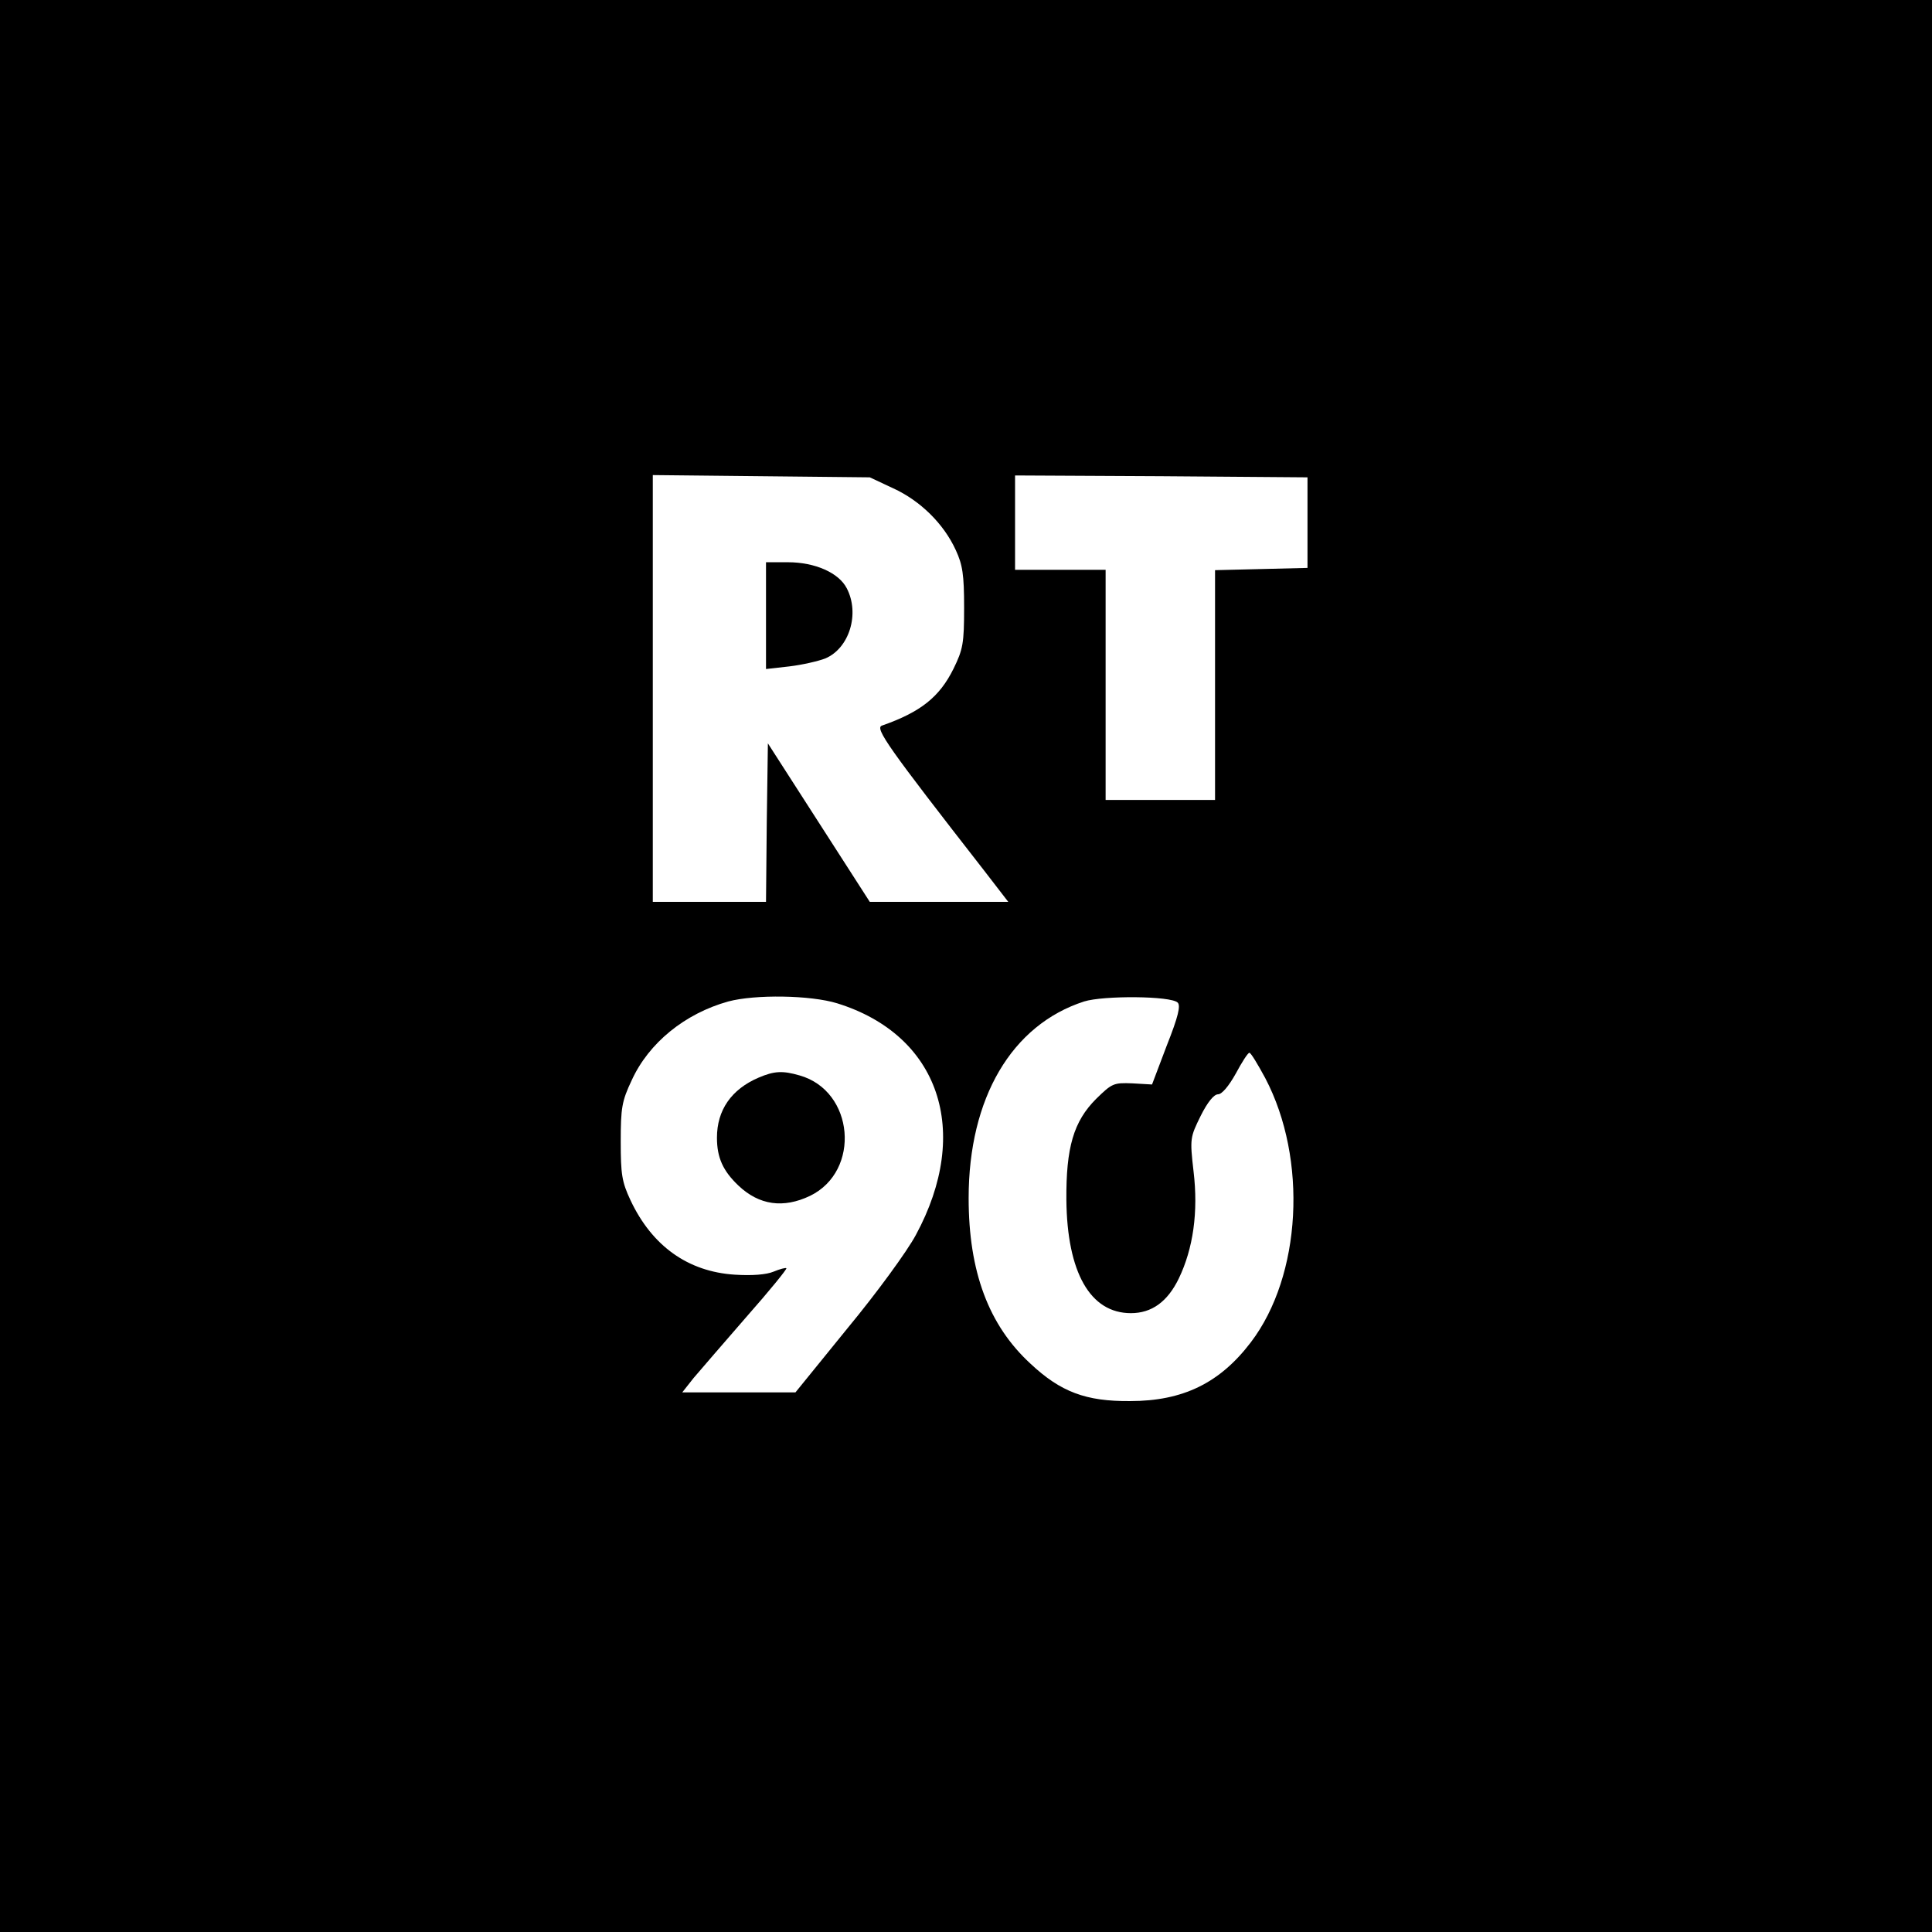 <?xml version="1.0" standalone="no"?>
<!DOCTYPE svg PUBLIC "-//W3C//DTD SVG 20010904//EN"
 "http://www.w3.org/TR/2001/REC-SVG-20010904/DTD/svg10.dtd">
<svg version="1.0" xmlns="http://www.w3.org/2000/svg"
 width="512pt" height="512pt" viewBox="0 0 512 512"
 preserveAspectRatio="xMidYMid meet">
<g transform="translate(0,512) scale(0.1,-0.1)"
fill="#000000" stroke="none">
<path d="M0 2560 l0 -2560 2560 0 2560 0 0 2560 0 2560 -2560 0 -2560 0 0
-2560z m2367 1266 c72 -33 134 -94 166 -164 18 -39 22 -65 22 -152 0 -95 -3
-111 -28 -162 -37 -75 -87 -115 -190 -151 -19 -7 17 -58 271 -384 l64 -83
-184 0 -183 0 -135 210 -135 210 -3 -210 -2 -210 -150 0 -150 0 0 566 0 565
288 -3 287 -3 62 -29z m1098 -91 l0 -120 -122 -3 -123 -3 0 -304 0 -305 -145
0 -145 0 0 305 0 305 -120 0 -120 0 0 125 0 125 388 -2 387 -3 0 -120z m-1246
-1274 c270 -84 357 -339 208 -614 -23 -43 -104 -154 -181 -247 l-138 -170
-150 0 -150 0 30 38 c17 20 80 93 140 162 61 69 108 127 106 129 -2 2 -17 -2
-34 -9 -19 -8 -57 -11 -103 -8 -124 8 -219 76 -276 197 -23 49 -26 69 -26 156
0 89 3 107 29 162 45 99 141 177 256 209 71 19 218 17 289 -5z m902 2 c8 -8 2
-36 -29 -114 l-39 -103 -52 3 c-50 2 -54 0 -96 -41 -60 -60 -80 -129 -79 -268
2 -192 63 -300 171 -300 55 0 97 30 127 92 38 79 52 176 39 284 -10 87 -9 90
19 147 18 36 35 57 46 57 10 0 28 21 47 55 16 30 32 55 36 55 4 0 22 -30 42
-67 113 -215 96 -524 -38 -700 -82 -108 -180 -156 -320 -156 -117 -1 -184 24
-264 99 -111 102 -164 244 -164 439 0 265 114 459 306 521 51 16 230 15 248
-3z"/>
<path d="M2030 3489 l0 -142 62 7 c34 4 77 14 95 21 64 27 92 119 57 186 -21
41 -84 69 -156 69 l-58 0 0 -141z"/>
<path d="M2010 2264 c-72 -31 -110 -86 -110 -159 0 -53 16 -88 57 -127 55 -52
119 -61 190 -27 135 66 117 278 -28 319 -45 13 -67 12 -109 -6z"/>
</g>
</svg>
